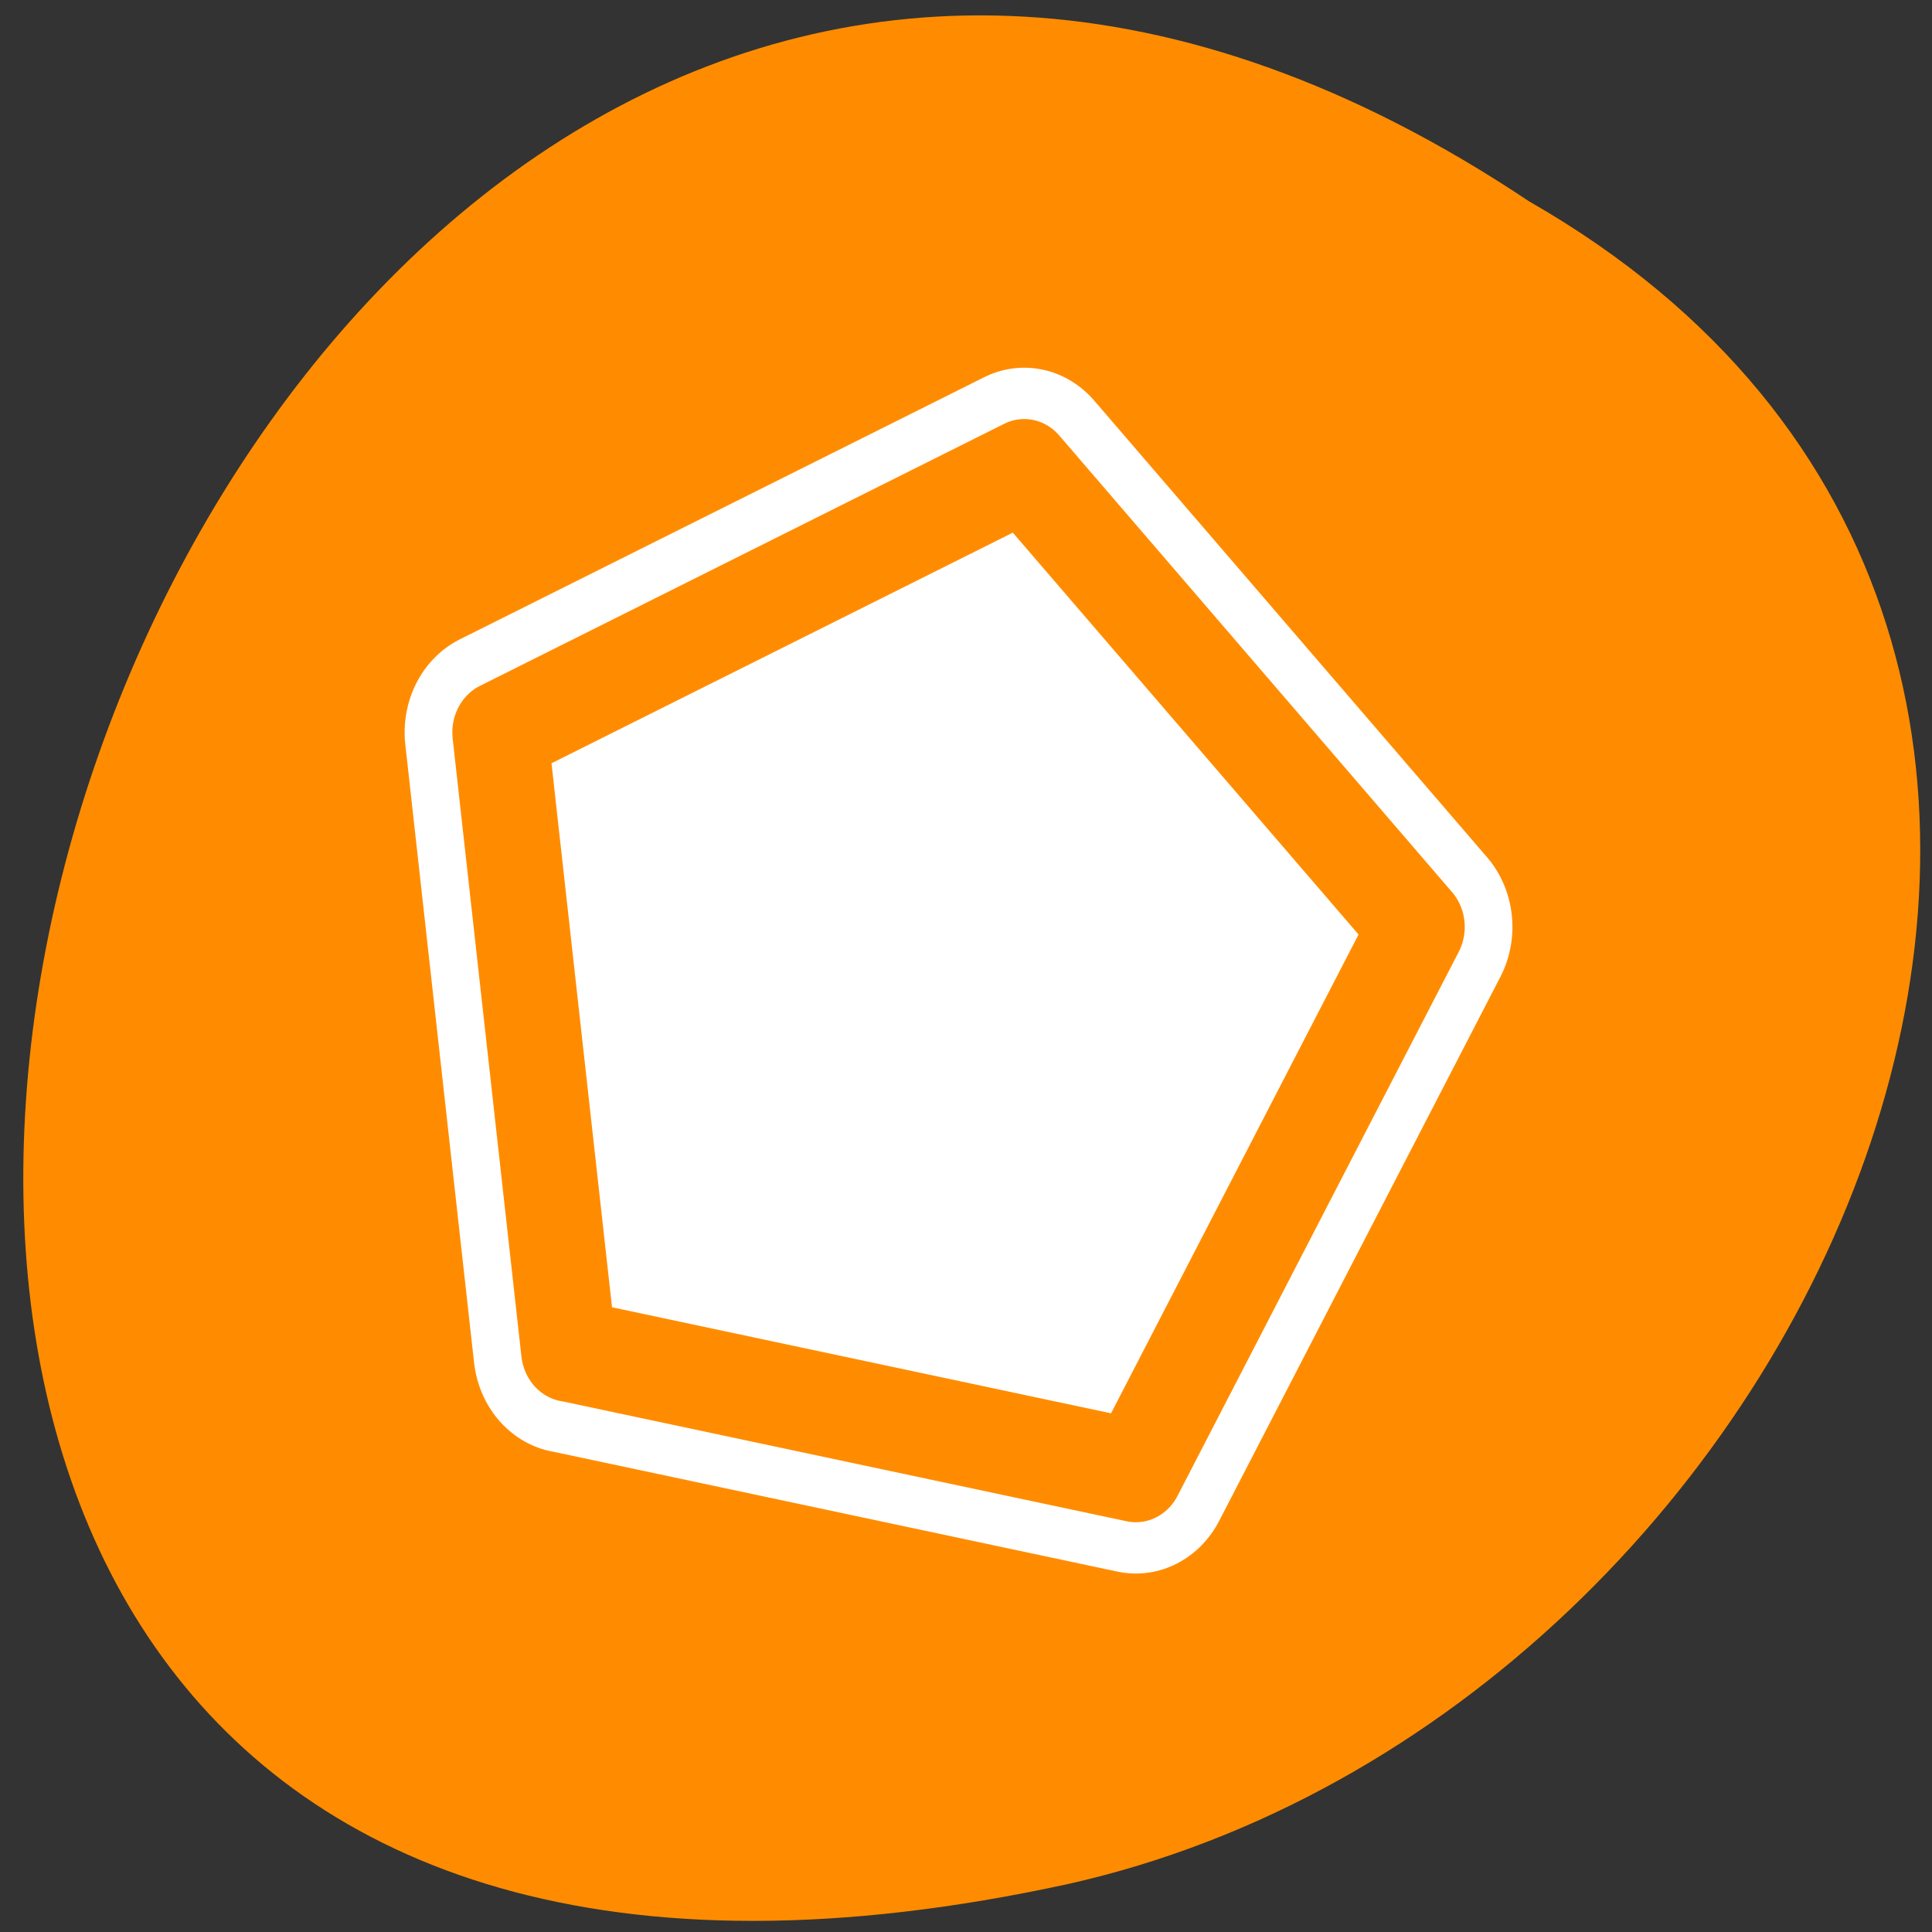 <svg xmlns="http://www.w3.org/2000/svg" viewBox="0 0 16 16"><rect x="0" y="0" width="16" height="16" fill="#333333" stroke="none"/><path d="m 12.664 1.668 c -11.809 -7.891 -19.086 17.266 -3.816 13.934 c 6.309 -1.418 10.137 -10.316 3.816 -13.934" style="fill:#ff8c00"/><g transform="matrix(-0.158 0 0 0.17 12.679 2.939)" style="fill:#fff;fill-rule:evenodd;stroke-linecap:round;stroke-linejoin:round"><path d="m 50.409 48.501 l -29.698 5.866 l -14.738 -26.499 l 20.589 -22.243 l 27.476 12.766 l -3.604 30.11" style="stroke:#fff;stroke-width:10"/><path d="m 50.409 48.501 l -29.698 5.866 l -14.738 -26.499 l 20.589 -22.243 l 27.476 12.766 l -3.604 30.11" style="stroke:#ff8c00;stroke-width:5"/></g></svg>